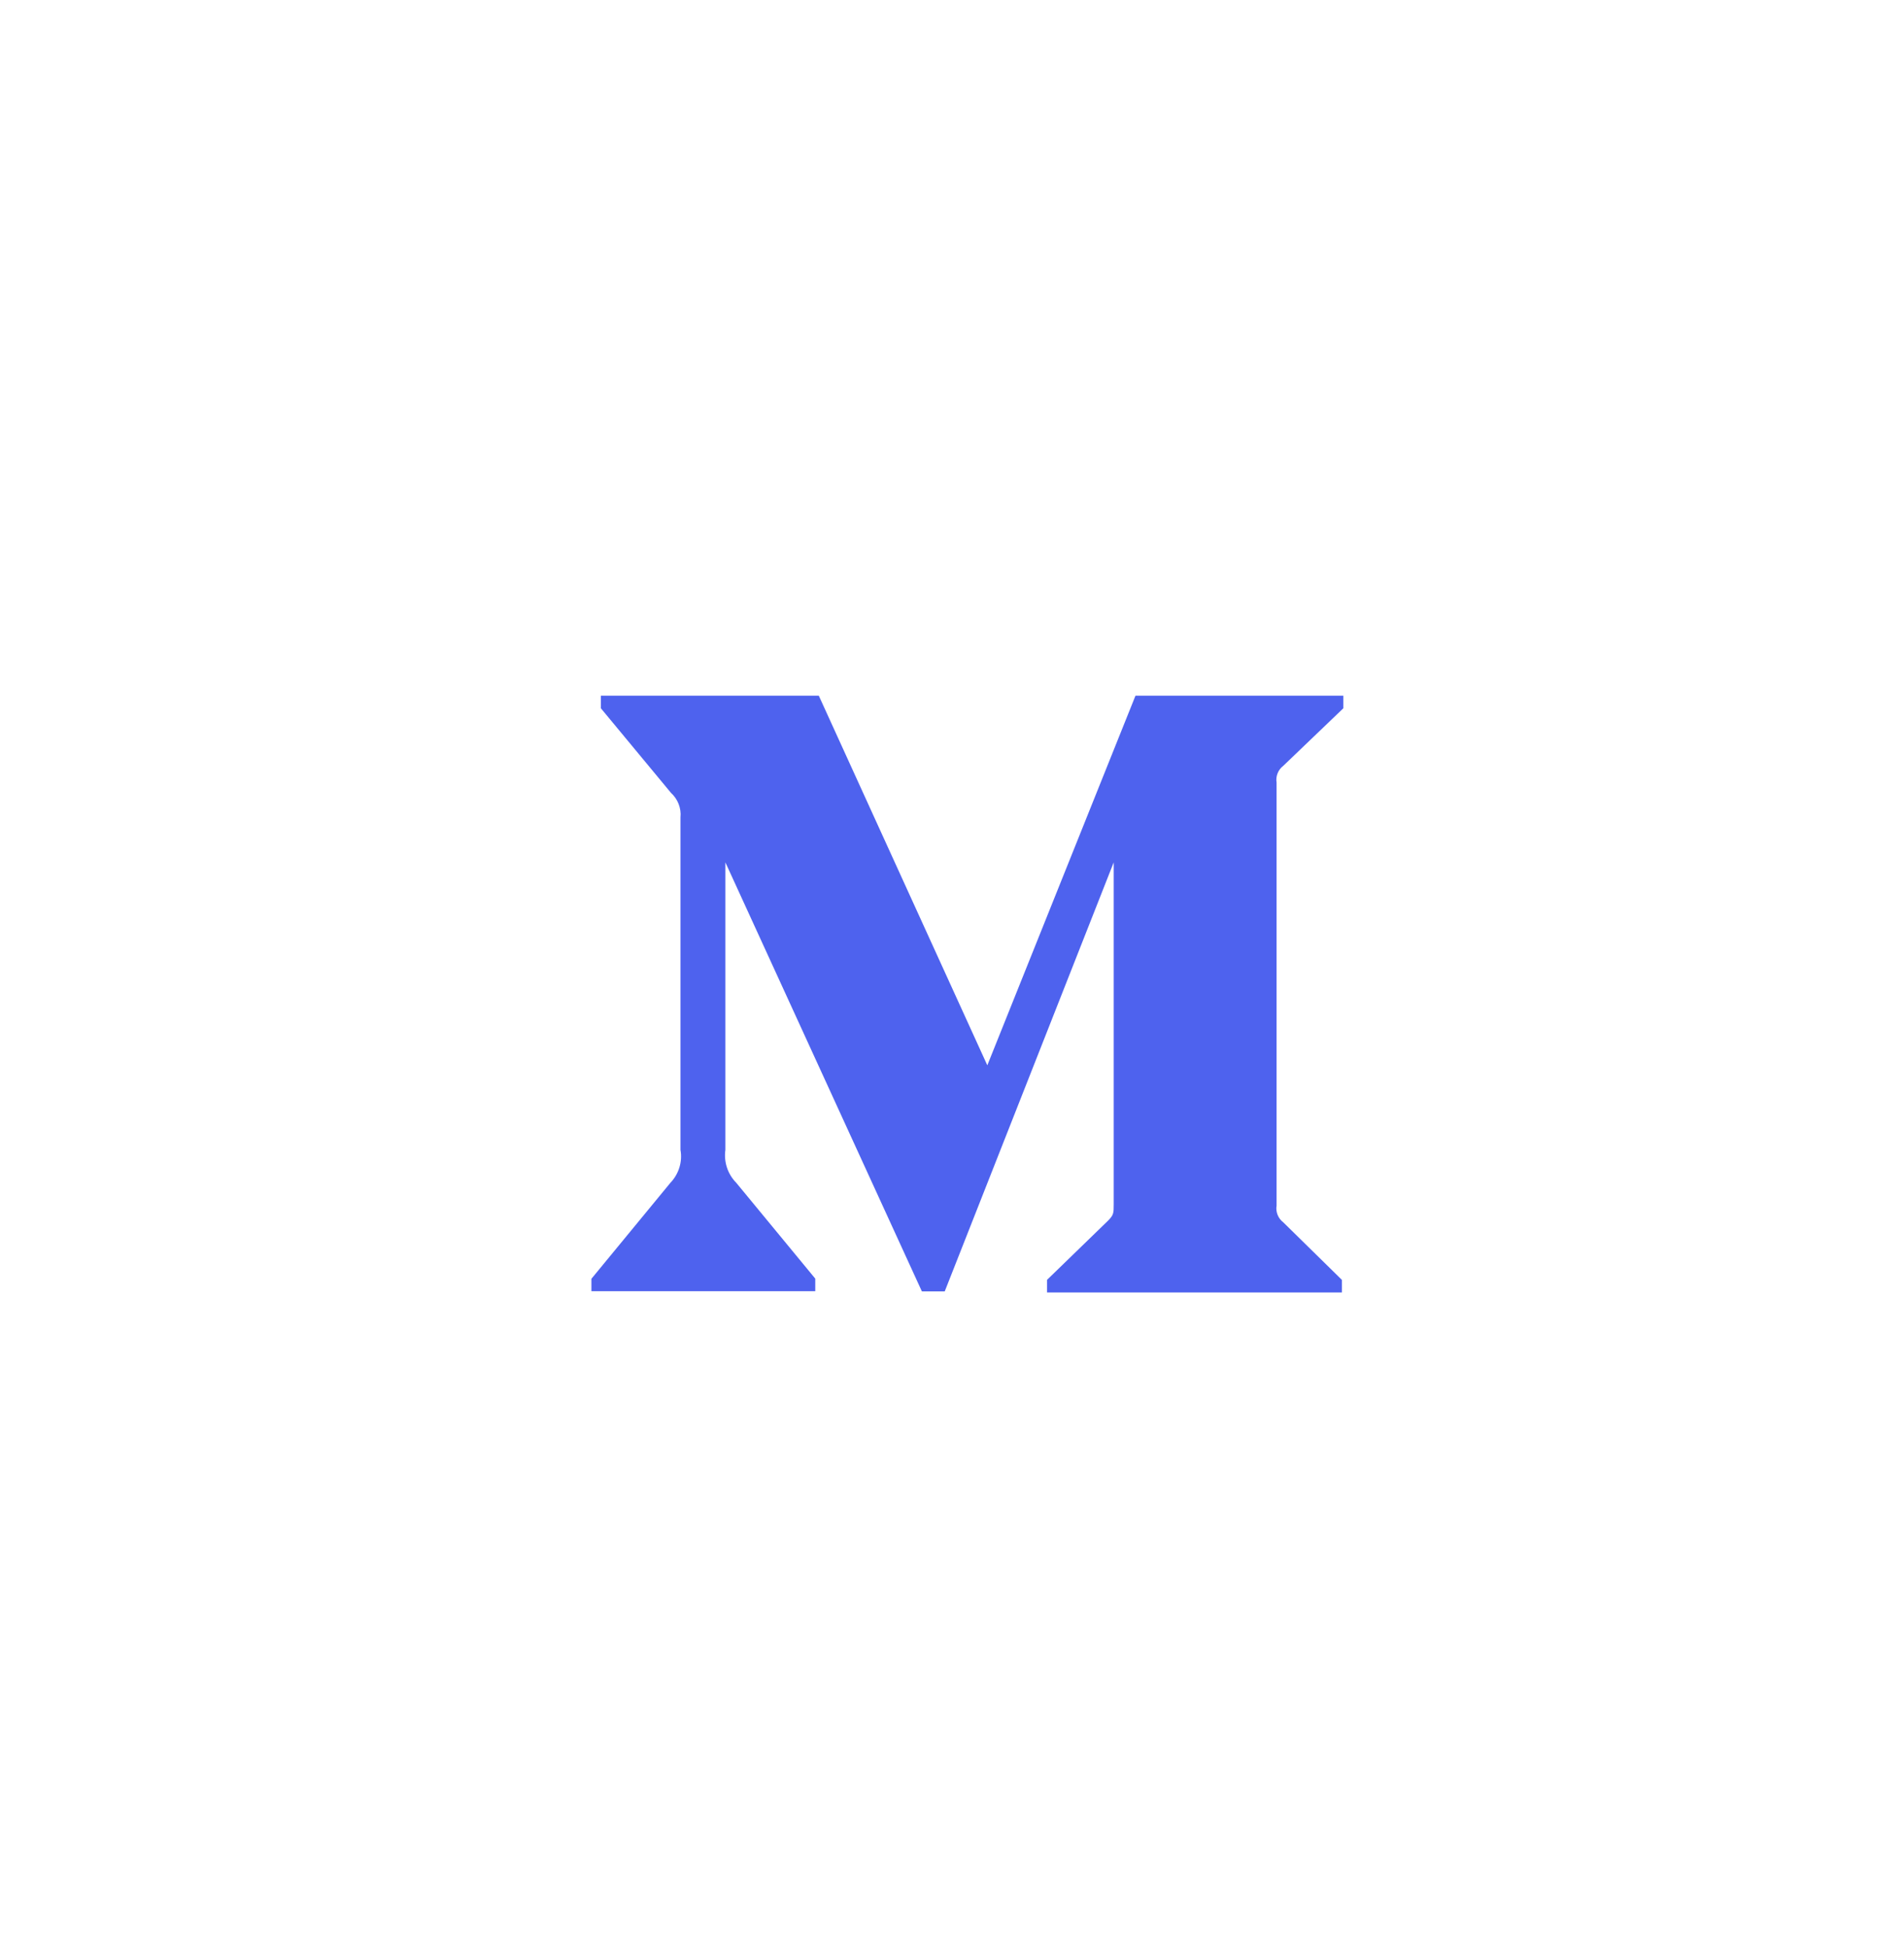 <svg width="44" height="45" viewBox="0 0 44 45" fill="none" xmlns="http://www.w3.org/2000/svg">
<path d="M15.725 18.884C15.747 18.673 15.664 18.461 15.506 18.317L13.886 16.363V16.072H18.922L22.816 24.611L26.24 16.072H31.043V16.363L29.656 17.692C29.537 17.782 29.476 17.933 29.501 18.08V27.851C29.476 27.998 29.537 28.149 29.656 28.239L31.01 29.568V29.859H24.196V29.568L25.6 28.206C25.737 28.07 25.737 28.027 25.737 27.819V19.923L21.832 29.834H21.304L16.763 19.923V26.565C16.724 26.845 16.817 27.125 17.015 27.326L18.84 29.539V29.83H13.667V29.543L15.492 27.326C15.685 27.125 15.775 26.841 15.725 26.565V18.884Z" fill="#4E62EE"/>
</svg>
